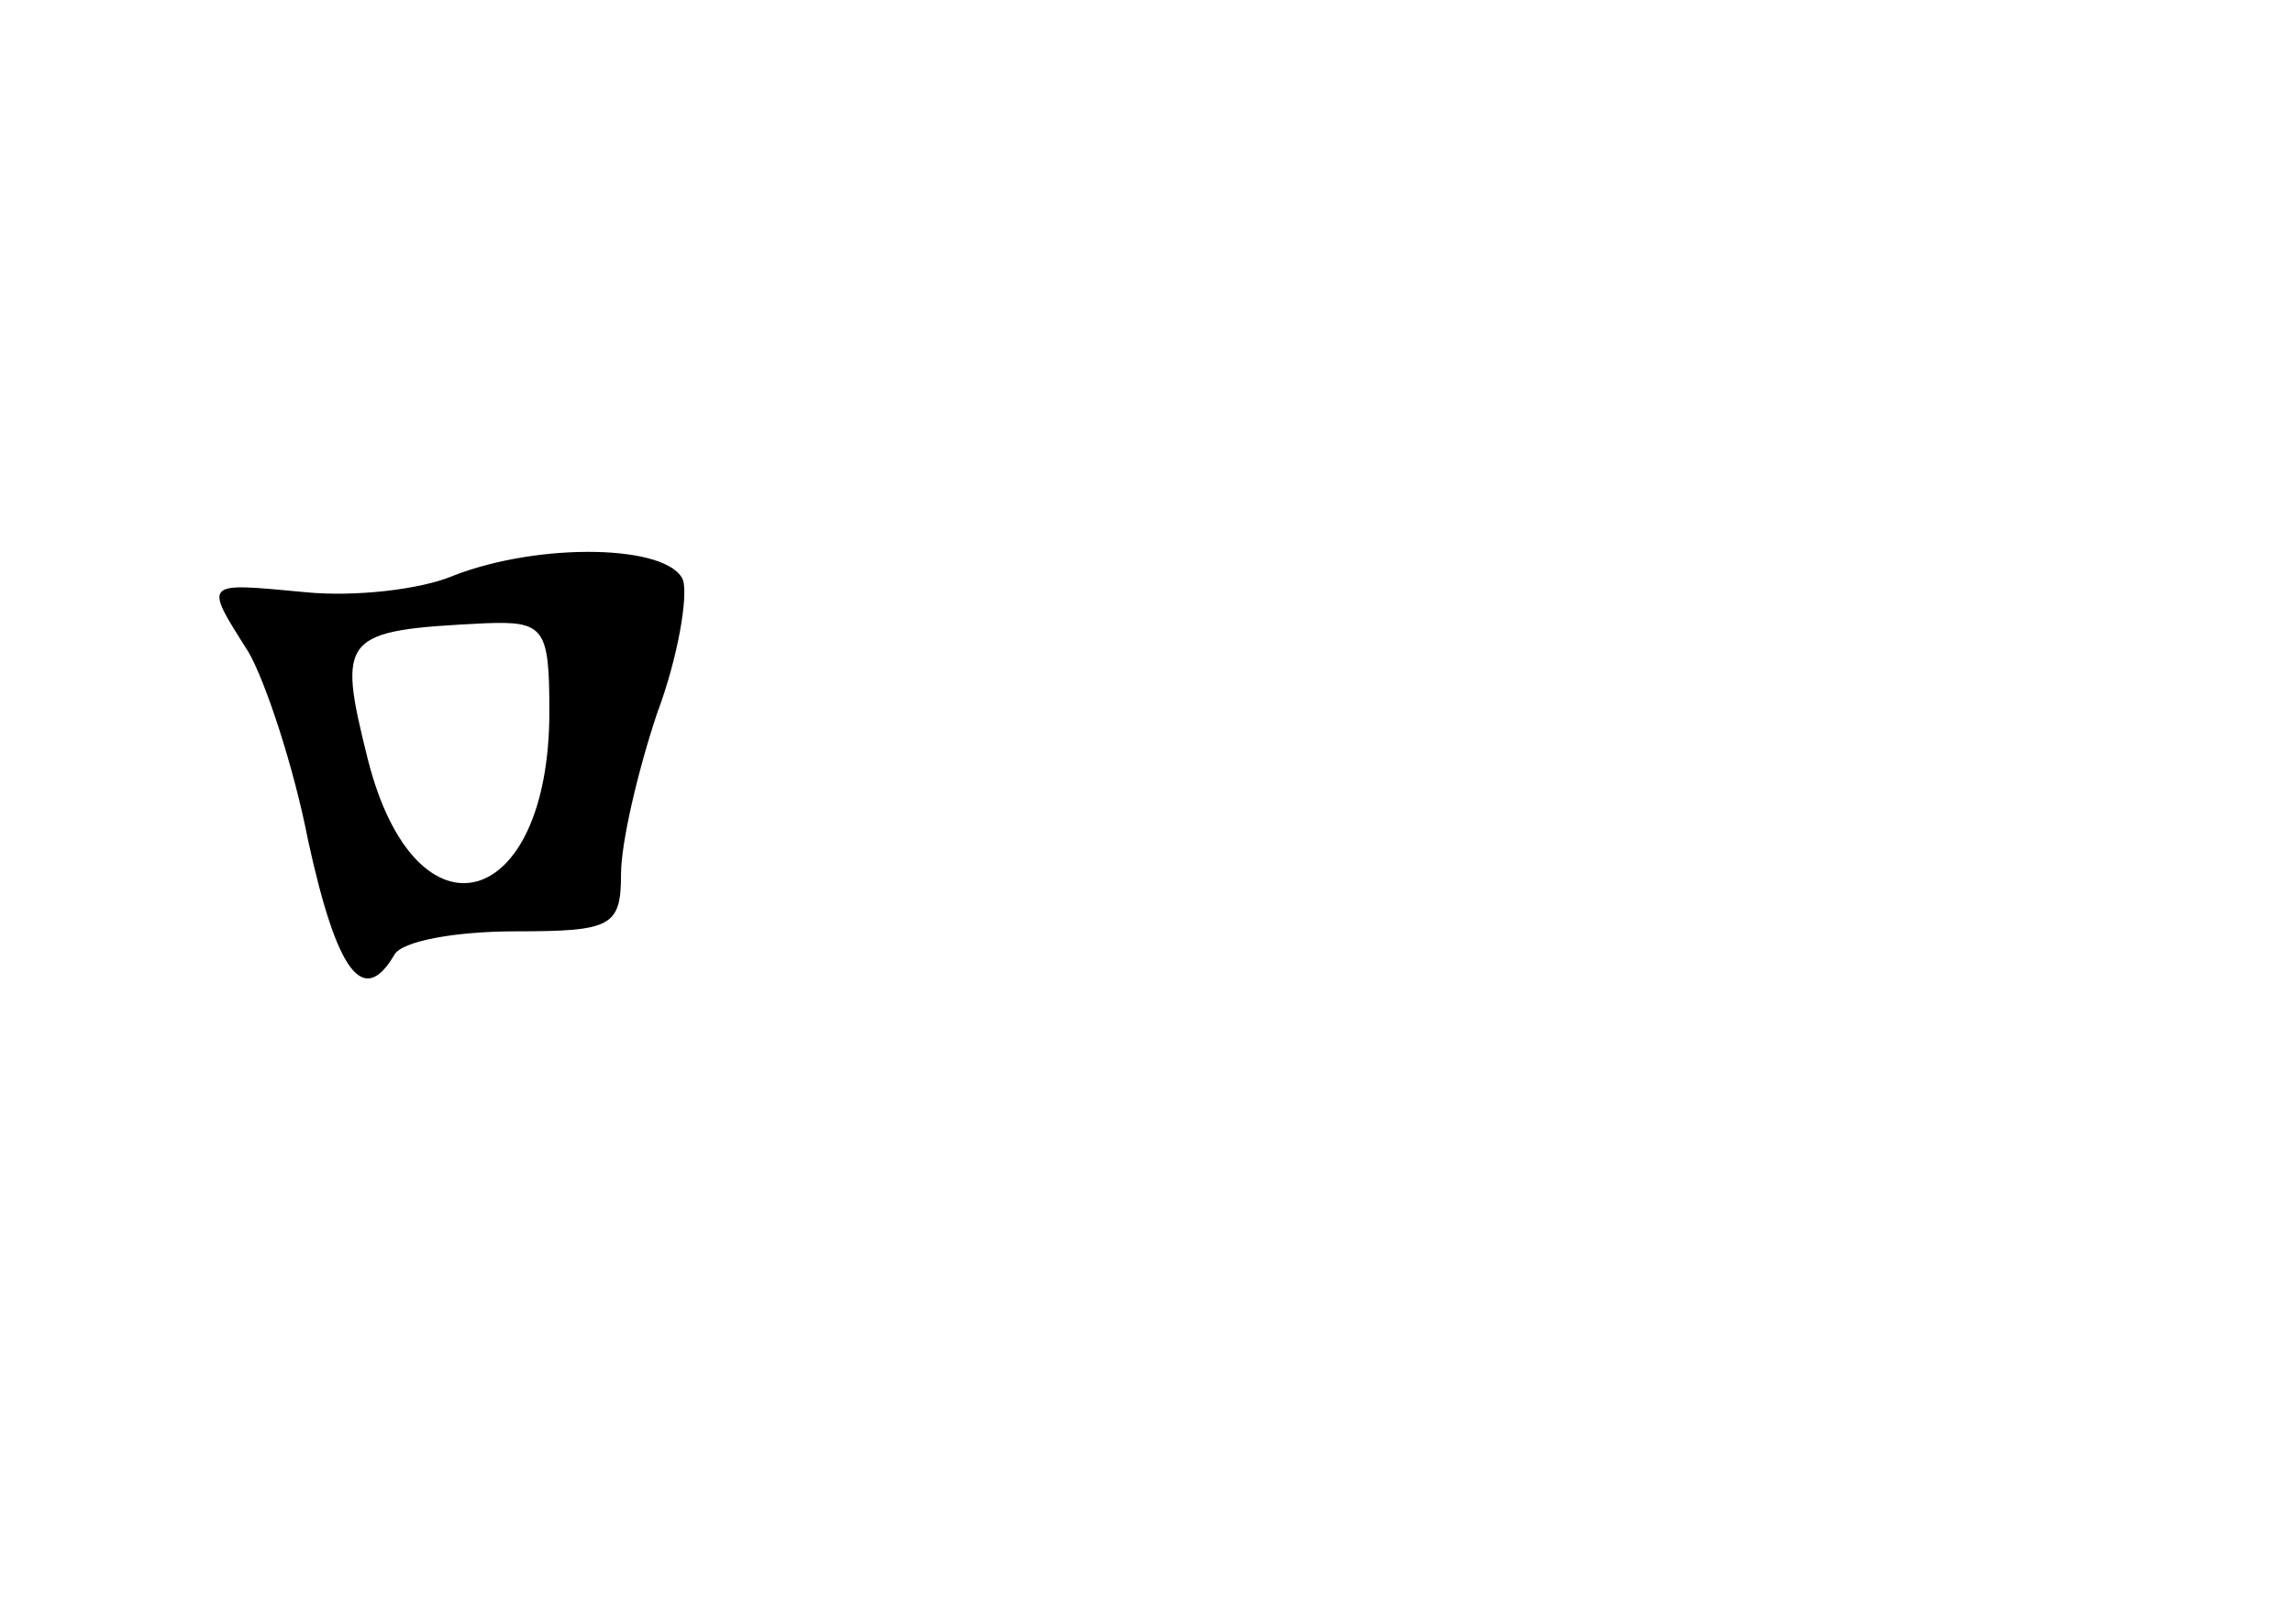 <?xml version="1.0" standalone="no"?>
<!DOCTYPE svg PUBLIC "-//W3C//DTD SVG 20010904//EN"
 "http://www.w3.org/TR/2001/REC-SVG-20010904/DTD/svg10.dtd">
<svg version="1.0" xmlns="http://www.w3.org/2000/svg"
 width="96pt" height="68pt" viewBox="0 0 96 68"
 preserveAspectRatio="xMidYMid meet">
<g transform="translate(0,68) scale(0.1,-0.1)"
fill="#000000" stroke="none">
<path d="M190 439 c-14 -6 -42 -9 -62 -7 -43 4 -43 5 -24 -25 7 -12 19 -48 25
-79 12 -55 23 -70 36 -48 3 6 26 10 51 10 40 0 44 2 44 24 0 13 7 43 15 67 9
24 13 49 11 56 -6 15 -60 16 -96 2z m40 -57 c0 -84 -56 -99 -76 -20 -13 52
-11 54 49 57 25 1 27 -2 27 -37z"/>
</g>
</svg>
